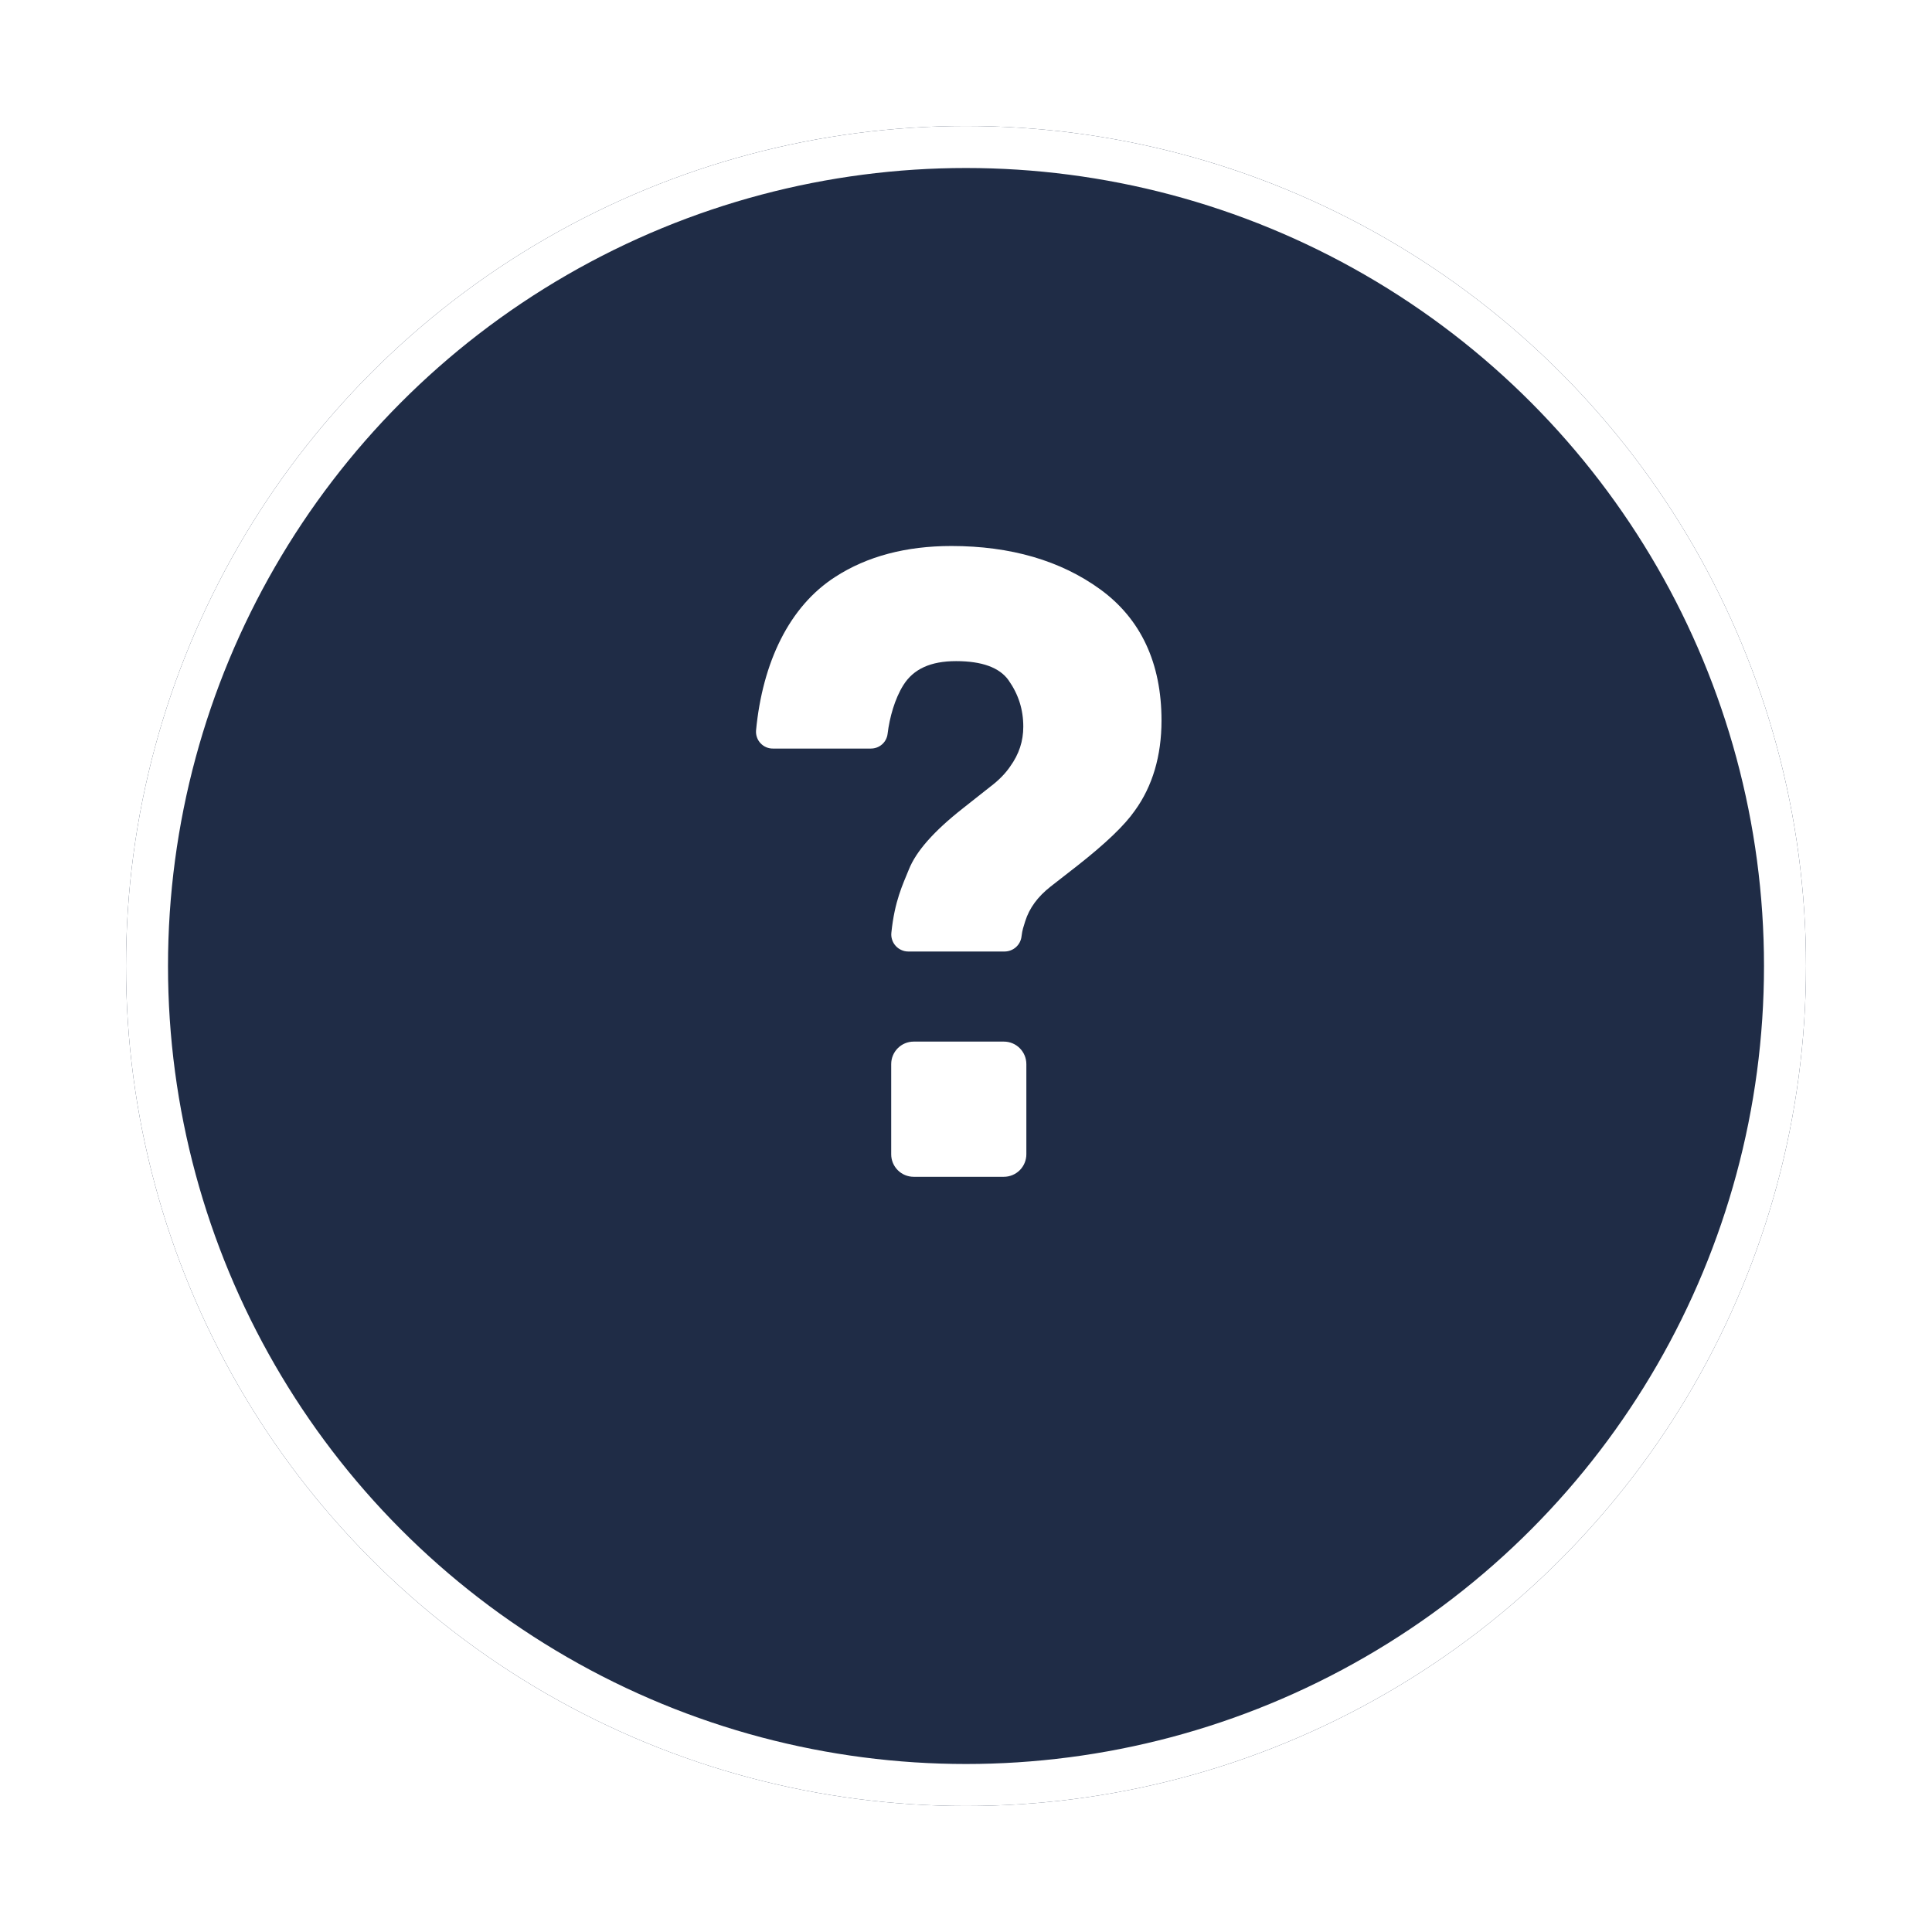 <svg width="46" height="46" viewBox="0 0 46 46" fill="none" xmlns="http://www.w3.org/2000/svg">
<g filter="url(#filter0_d_50_3407)">
<circle cx="23" cy="21" r="20" fill="#1F2C46"/>
<circle cx="23" cy="21" r="19.5" stroke="white"/>
</g>
<path fill-rule="evenodd" clip-rule="evenodd" d="M26.196 14.032C25.255 13.348 24.062 13 22.652 13C21.57 13 20.641 13.247 19.891 13.733C18.789 14.438 18.155 15.775 18.001 17.392C17.997 17.448 18.004 17.503 18.023 17.556C18.041 17.608 18.07 17.656 18.108 17.696C18.146 17.737 18.192 17.769 18.243 17.791C18.294 17.813 18.349 17.824 18.405 17.823H20.735C20.938 17.823 21.108 17.675 21.133 17.474C21.18 17.081 21.306 16.636 21.507 16.315C21.748 15.928 22.159 15.741 22.764 15.741C23.379 15.741 23.799 15.894 24.013 16.196C24.249 16.532 24.364 16.892 24.364 17.301C24.364 17.648 24.263 17.956 24.051 18.25C23.936 18.419 23.78 18.578 23.583 18.727L22.927 19.245C22.235 19.79 21.813 20.266 21.638 20.706C21.494 21.064 21.301 21.449 21.223 22.208C21.217 22.264 21.223 22.321 21.241 22.375C21.258 22.429 21.287 22.478 21.325 22.52C21.363 22.563 21.409 22.596 21.461 22.619C21.512 22.643 21.568 22.655 21.625 22.655H23.921C24.022 22.654 24.118 22.616 24.192 22.549C24.267 22.481 24.313 22.388 24.323 22.288C24.341 22.137 24.37 22.064 24.41 21.934C24.509 21.621 24.706 21.351 25.014 21.109L25.654 20.61C26.328 20.08 26.776 19.651 27.019 19.302C27.441 18.72 27.655 17.997 27.655 17.155C27.655 15.788 27.164 14.736 26.196 14.032ZM23.899 28.019H21.755C21.613 28.019 21.476 27.963 21.376 27.862C21.275 27.761 21.219 27.625 21.219 27.483V25.337C21.219 25.04 21.459 24.8 21.755 24.8H23.901C24.198 24.8 24.437 25.041 24.437 25.337V27.483C24.437 27.553 24.423 27.623 24.396 27.688C24.369 27.753 24.33 27.812 24.28 27.862C24.23 27.912 24.171 27.951 24.106 27.978C24.041 28.005 23.971 28.019 23.901 28.019L23.899 28.019Z" fill="white"/>
<defs>
<filter id="filter0_d_50_3407" x="0" y="0" width="46" height="46" filterUnits="userSpaceOnUse" color-interpolation-filters="sRGB">
<feFlood flood-opacity="0" result="BackgroundImageFix"/>
<feColorMatrix in="SourceAlpha" type="matrix" values="0 0 0 0 0 0 0 0 0 0 0 0 0 0 0 0 0 0 127 0" result="hardAlpha"/>
<feOffset dy="2"/>
<feGaussianBlur stdDeviation="1.5"/>
<feComposite in2="hardAlpha" operator="out"/>
<feColorMatrix type="matrix" values="0 0 0 0 0 0 0 0 0 0 0 0 0 0 0 0 0 0 0.25 0"/>
<feBlend mode="normal" in2="BackgroundImageFix" result="effect1_dropShadow_50_3407"/>
<feBlend mode="normal" in="SourceGraphic" in2="effect1_dropShadow_50_3407" result="shape"/>
</filter>
</defs>
</svg>
